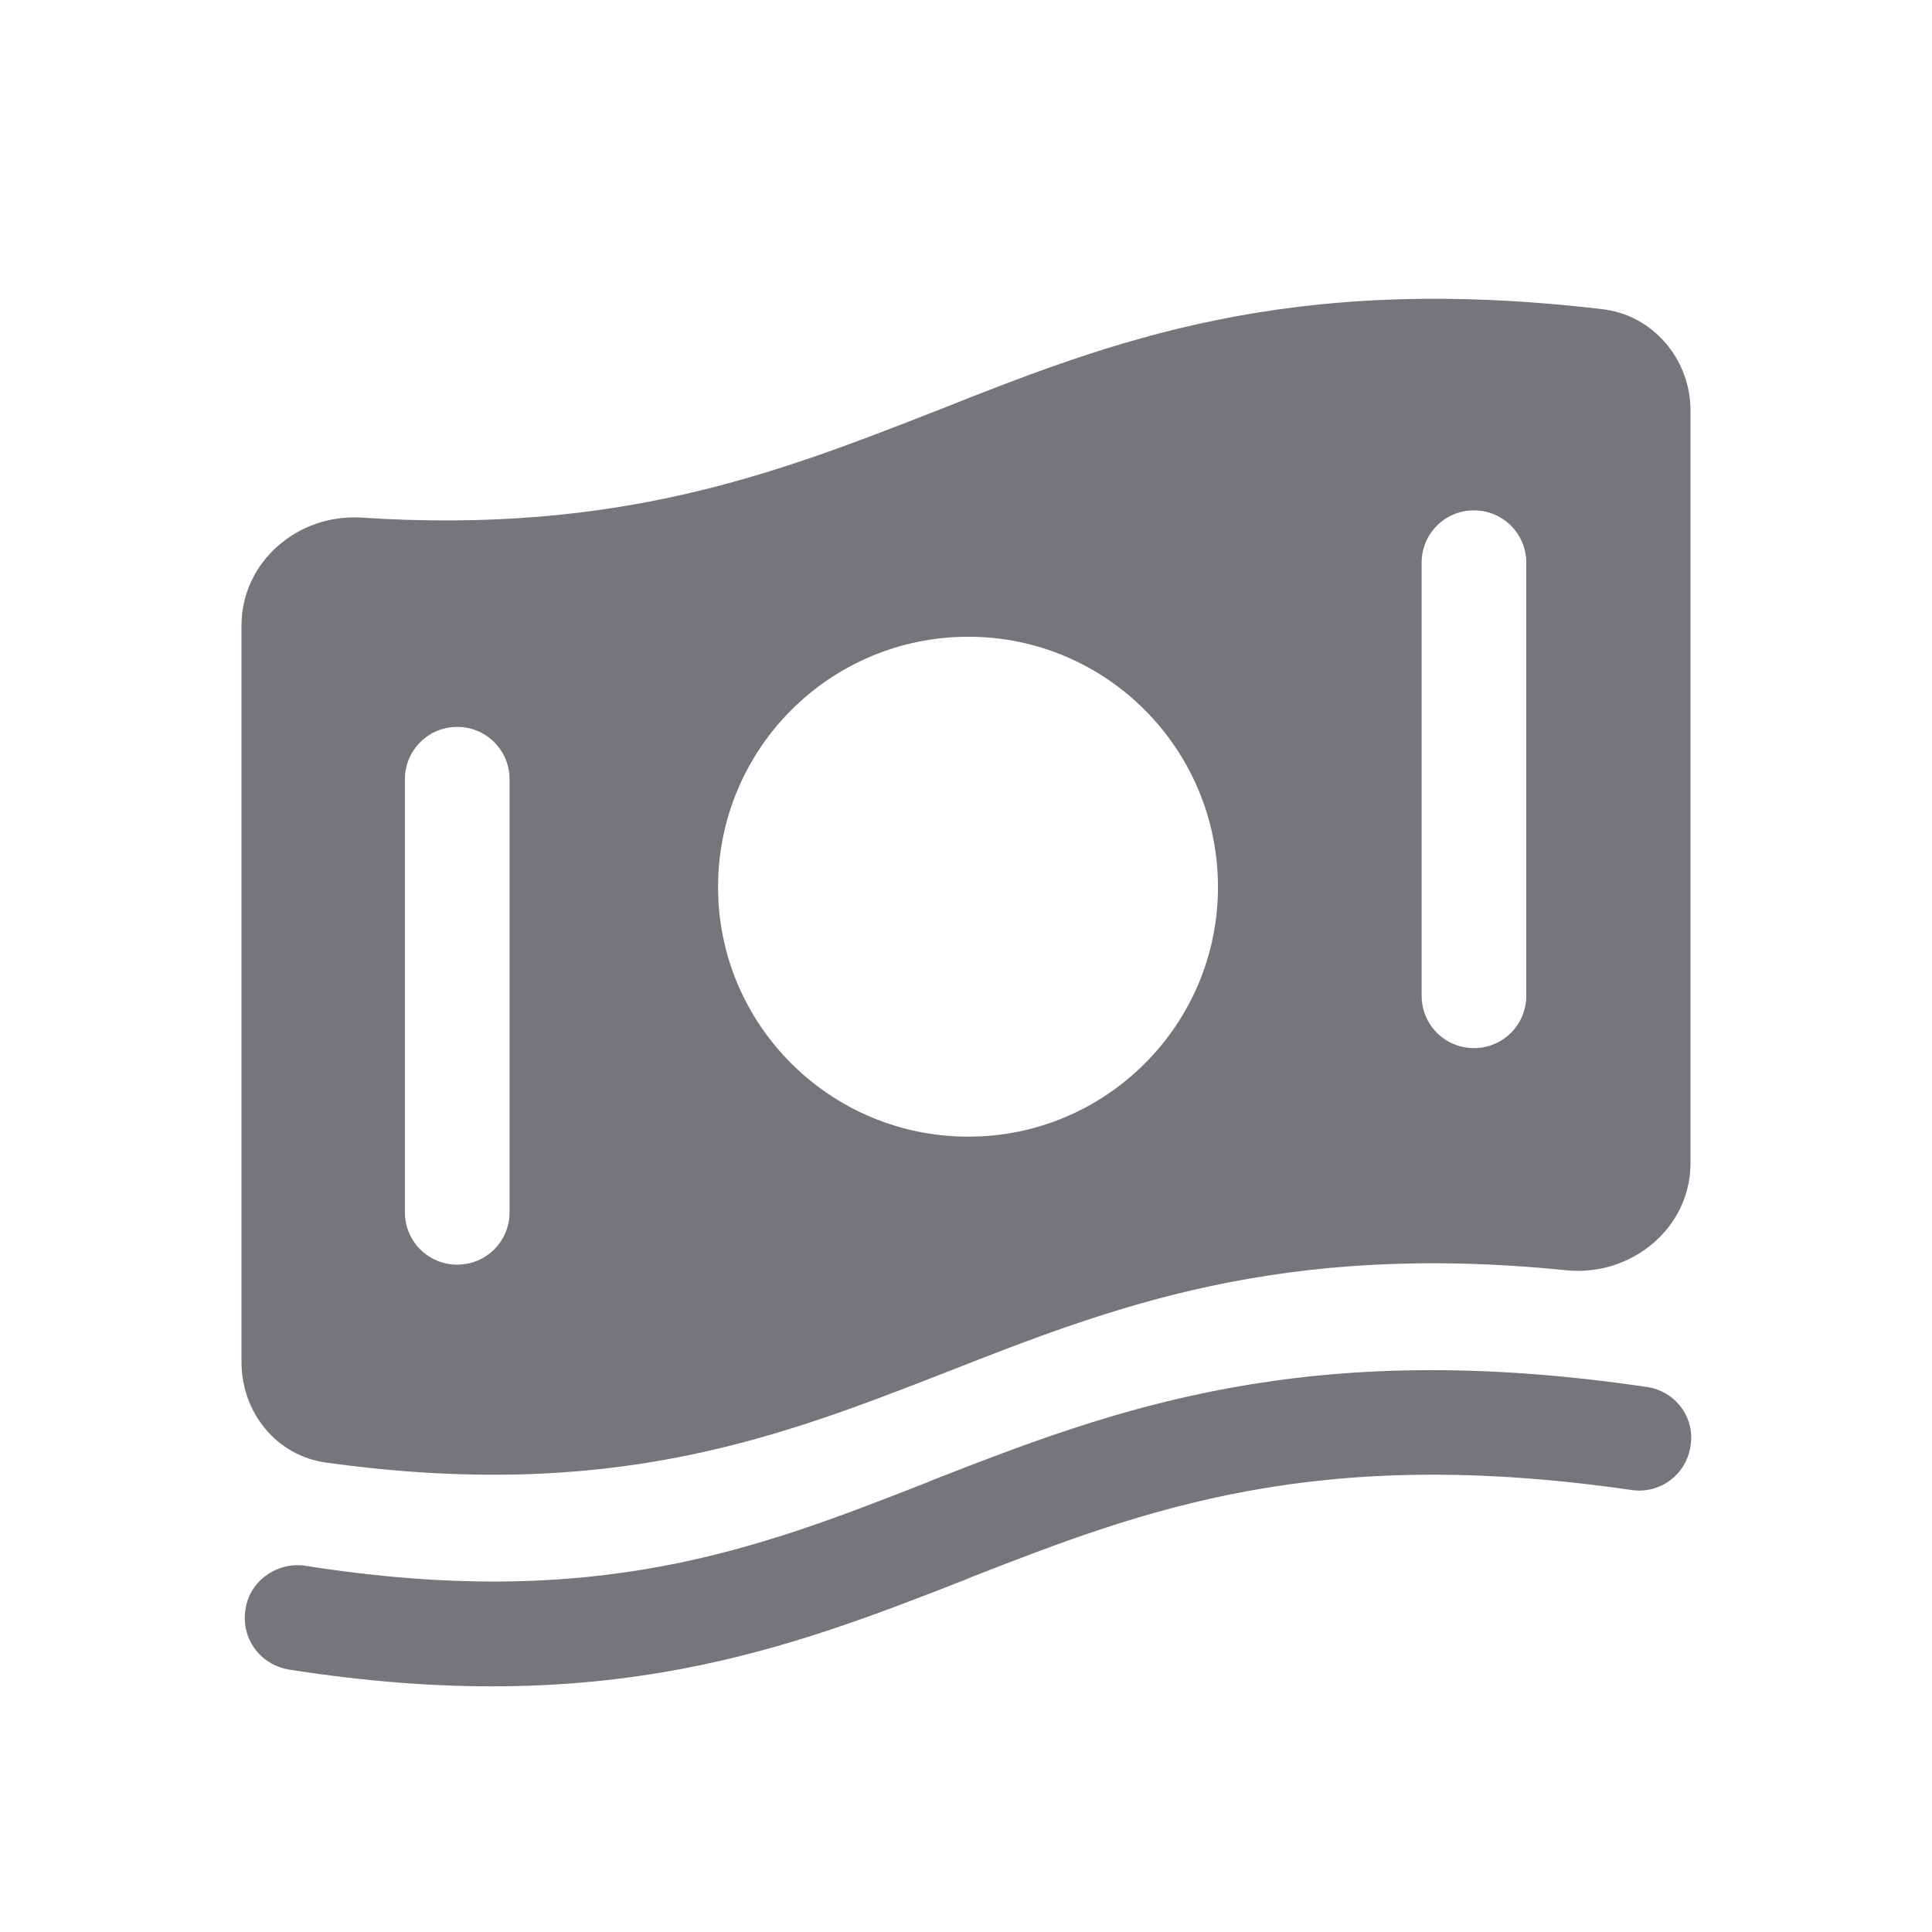 <svg width="24" height="24" viewBox="0 0 24 24" fill="none" xmlns="http://www.w3.org/2000/svg" xmlns:xlink="http://www.w3.org/1999/xlink">
	<desc>
			Created with Pixso.
	</desc>
	<defs>
		<clipPath id="clip17_931">
			<rect id="Solid / Money Solid" width="24" height="24" fill="white" fill-opacity="0"/>
		</clipPath>
	</defs>
	<g clip-path="url(#clip17_931)">
		<path id="Shape" d="M4.49 6.43C3.7 6.38 3 6.98 3 7.77L3 16.92C3 17.55 3.44 18.09 4.06 18.17C7.61 18.66 9.67 17.86 11.77 17.04C13.81 16.24 15.9 15.42 19.46 15.78C20.26 15.86 21 15.26 21 14.45L21 5.1C21 4.46 20.53 3.91 19.9 3.84C15.99 3.38 13.81 4.24 11.64 5.1C9.67 5.87 7.71 6.64 4.49 6.43ZM18.31 6.34C18.67 6.34 18.96 6.63 18.96 6.99L18.96 12.37C18.96 12.73 18.67 13.02 18.31 13.02C17.95 13.02 17.66 12.73 17.66 12.37L17.66 6.99C17.66 6.63 17.95 6.34 18.31 6.34ZM12.03 14.12C13.74 14.12 15.13 12.73 15.13 11.02C15.13 9.3 13.74 7.91 12.03 7.91C10.31 7.91 8.92 9.3 8.92 11.02C8.92 12.73 10.31 14.12 12.03 14.12ZM6.33 9.68C6.33 9.32 6.04 9.03 5.68 9.03C5.32 9.03 5.03 9.32 5.03 9.68L5.03 15.06C5.03 15.42 5.32 15.71 5.68 15.71C6.04 15.71 6.33 15.42 6.33 15.06L6.33 9.68ZM11.6 18.38C13.83 17.51 16.21 16.6 20.46 17.23C20.81 17.28 21.06 17.61 21 17.96C20.95 18.32 20.62 18.56 20.27 18.51C16.35 17.94 14.22 18.75 12.07 19.59L12 19.62C9.8 20.48 7.54 21.36 3.59 20.74C3.23 20.68 2.99 20.35 3.05 19.99C3.1 19.64 3.44 19.4 3.79 19.45C7.4 20.02 9.39 19.25 11.53 18.41L11.6 18.38Z" fill="#74767B" fill-opacity="1" fill-rule="evenodd"/>
	</g>
</svg>
